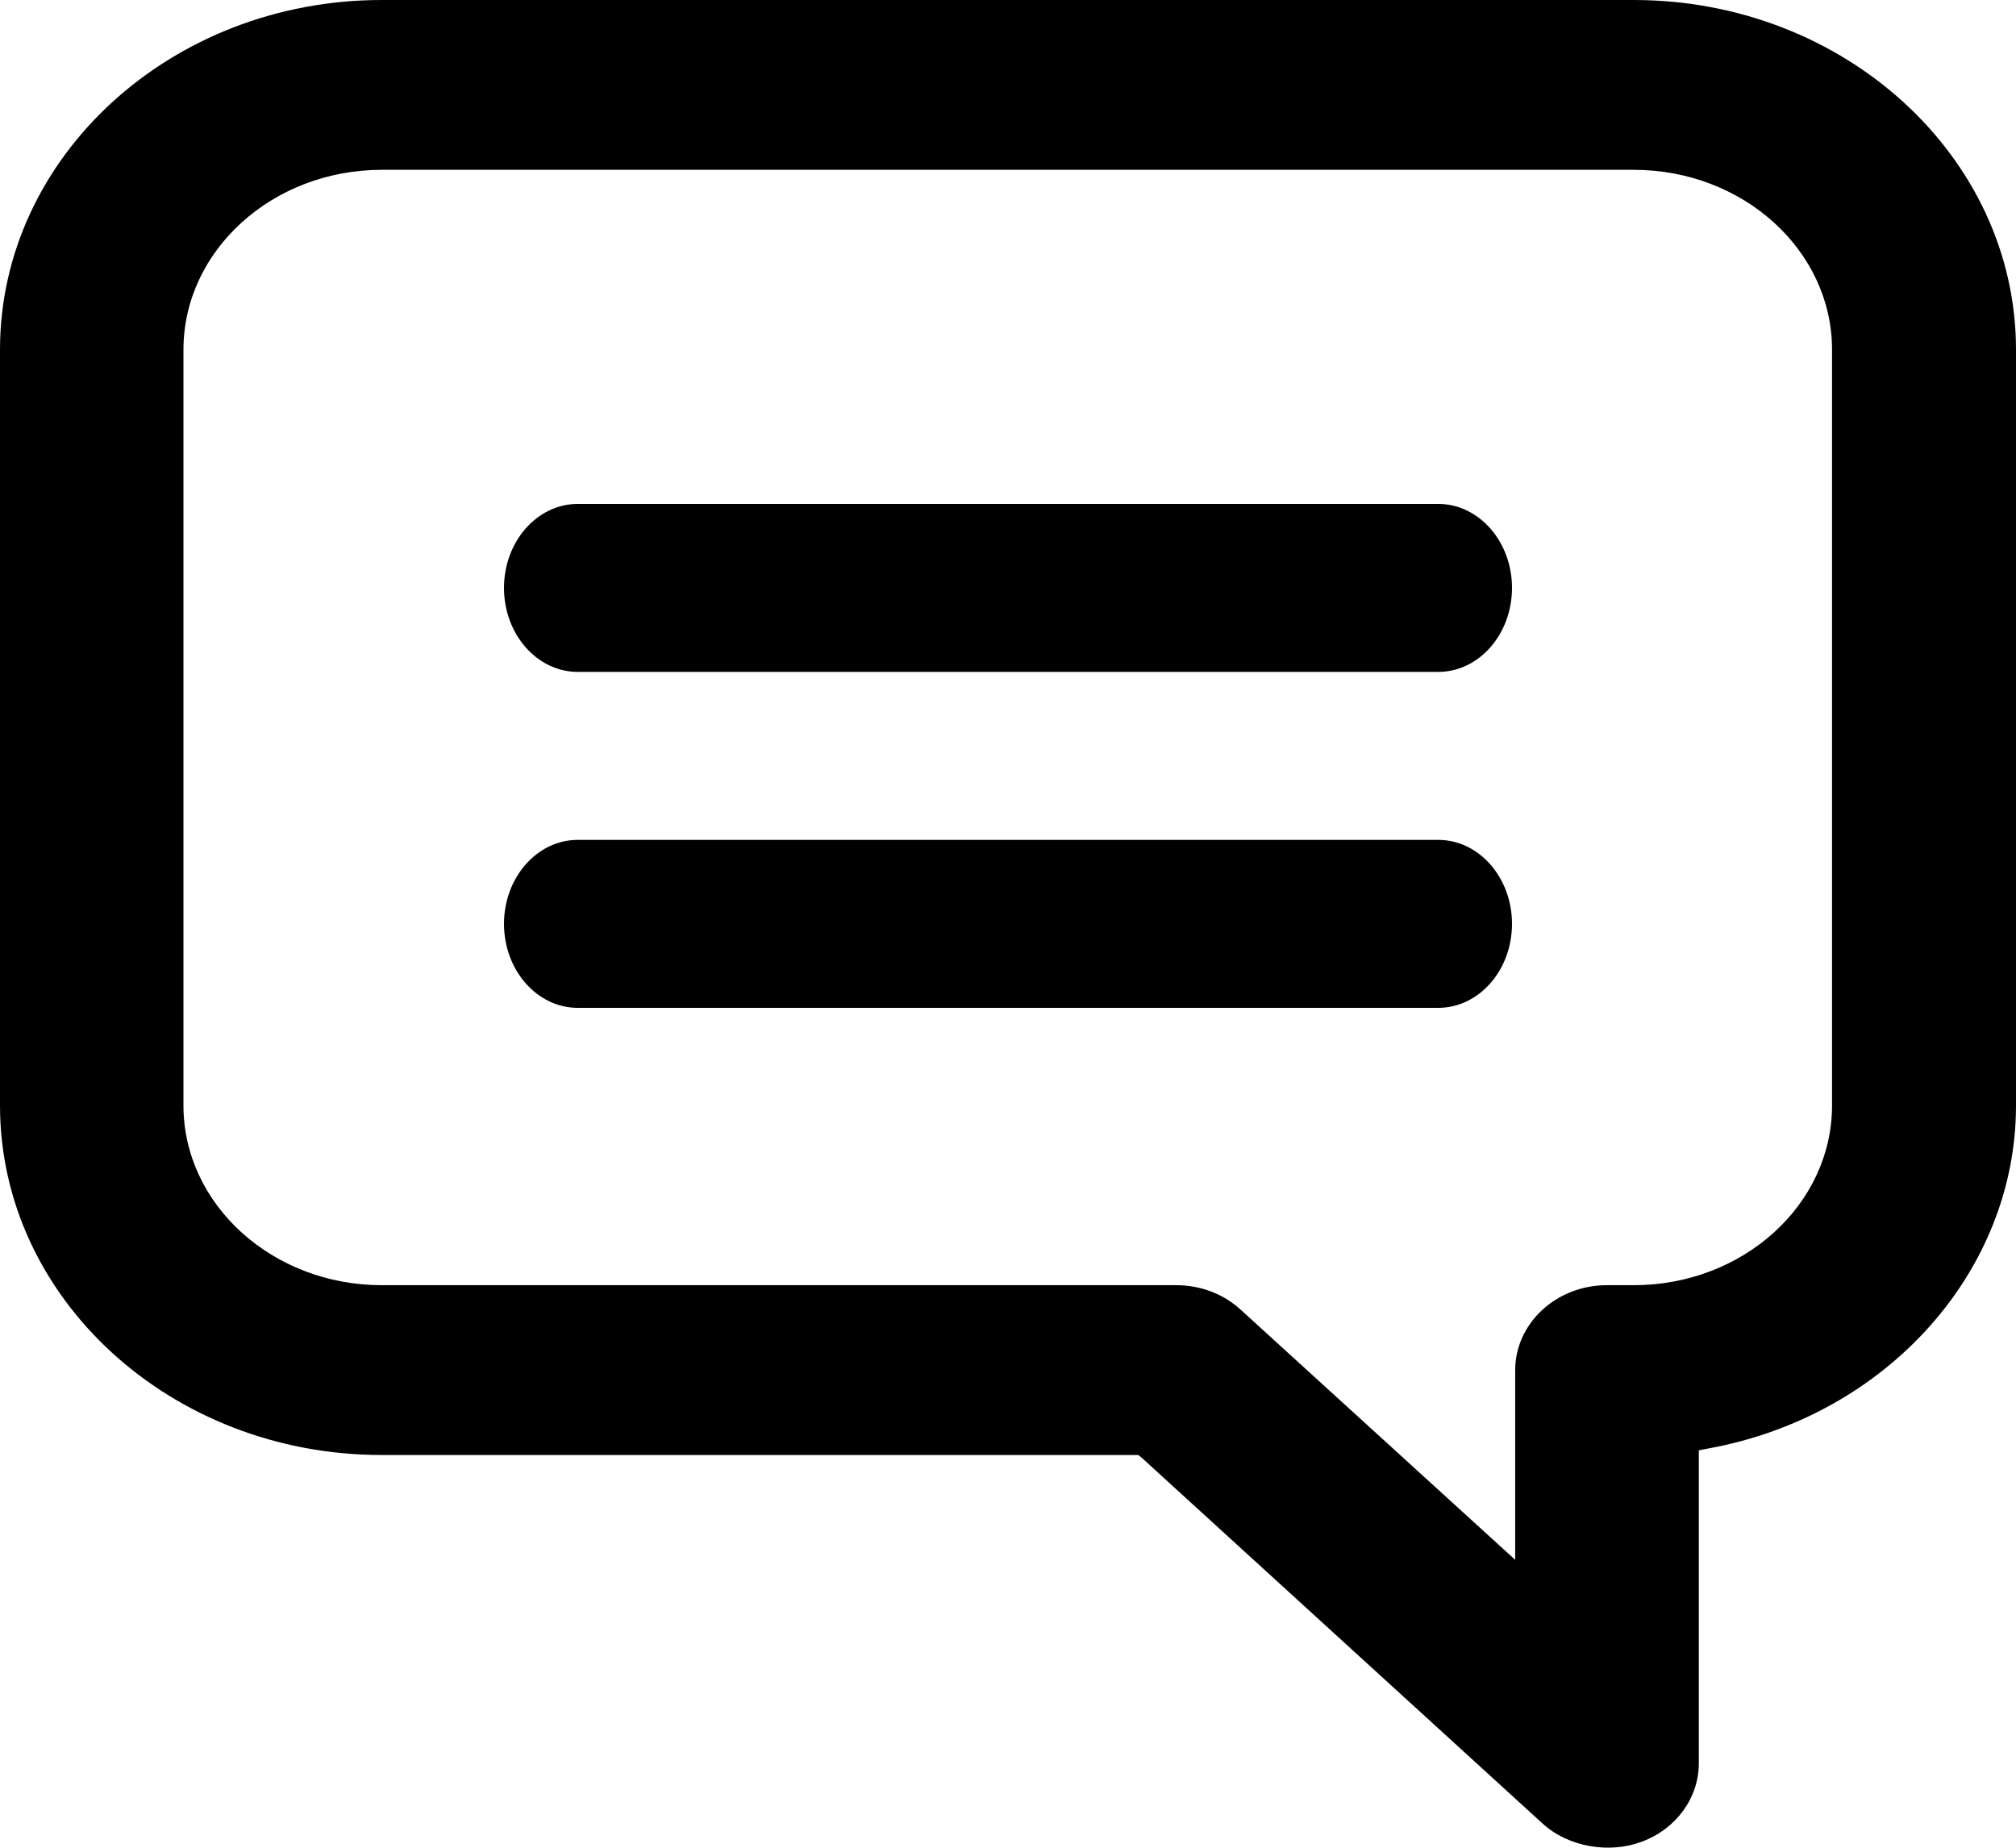 <svg width="12px" height="11px" viewBox="0 0 12 11" version="1.1" xmlns="http://www.w3.org/2000/svg" xmlns:xlink="http://www.w3.org/1999/xlink">
    <g id="comment-ico" stroke="none" stroke-width="1" fill="none" fill-rule="evenodd">
        <path d="M10.905,6.581 C10.905,7.171 10.376,7.651 9.725,7.651 L9.565,7.651 C9.264,7.651 9.019,7.878 9.019,8.157 L9.019,9.286 L7.385,7.797 C7.283,7.703 7.146,7.651 7.001,7.651 L2.272,7.651 C1.622,7.651 1.092,7.171 1.092,6.581 L1.092,2.082 C1.092,1.491 1.622,1.011 2.272,1.011 L9.725,1.011 C10.376,1.011 10.905,1.491 10.905,2.082 L10.905,6.581 Z M9.725,0 L2.272,0 C1.018,0 0,0.934 0,2.082 L0,6.581 C0,7.729 1.018,8.662 2.272,8.662 L6.776,8.662 L6.8,8.682 L9.182,10.856 C9.337,10.998 9.583,11.036 9.773,10.964 C9.979,10.887 10.112,10.702 10.112,10.497 L10.112,8.634 L10.175,8.622 C11.231,8.427 12,7.569 12,6.581 L12,2.082 C12,0.934 10.979,0 9.725,0 Z" id="Fill-1" fill="currentColor"></path>
        <path d="M8.561,3 L3.439,3 C3.197,3 3,3.224 3,3.5 C3,3.776 3.197,4 3.439,4 L8.561,4 C8.803,4 9,3.776 9,3.5 C9,3.224 8.803,3 8.561,3" id="Fill-4" fill="currentColor"></path>
        <path d="M8.561,5 L3.439,5 C3.197,5 3,5.224 3,5.5 C3,5.776 3.197,6 3.439,6 L8.561,6 C8.803,6 9,5.776 9,5.5 C9,5.224 8.803,5 8.561,5" id="Fill-6" fill="currentColor"></path>
    </g>
</svg>